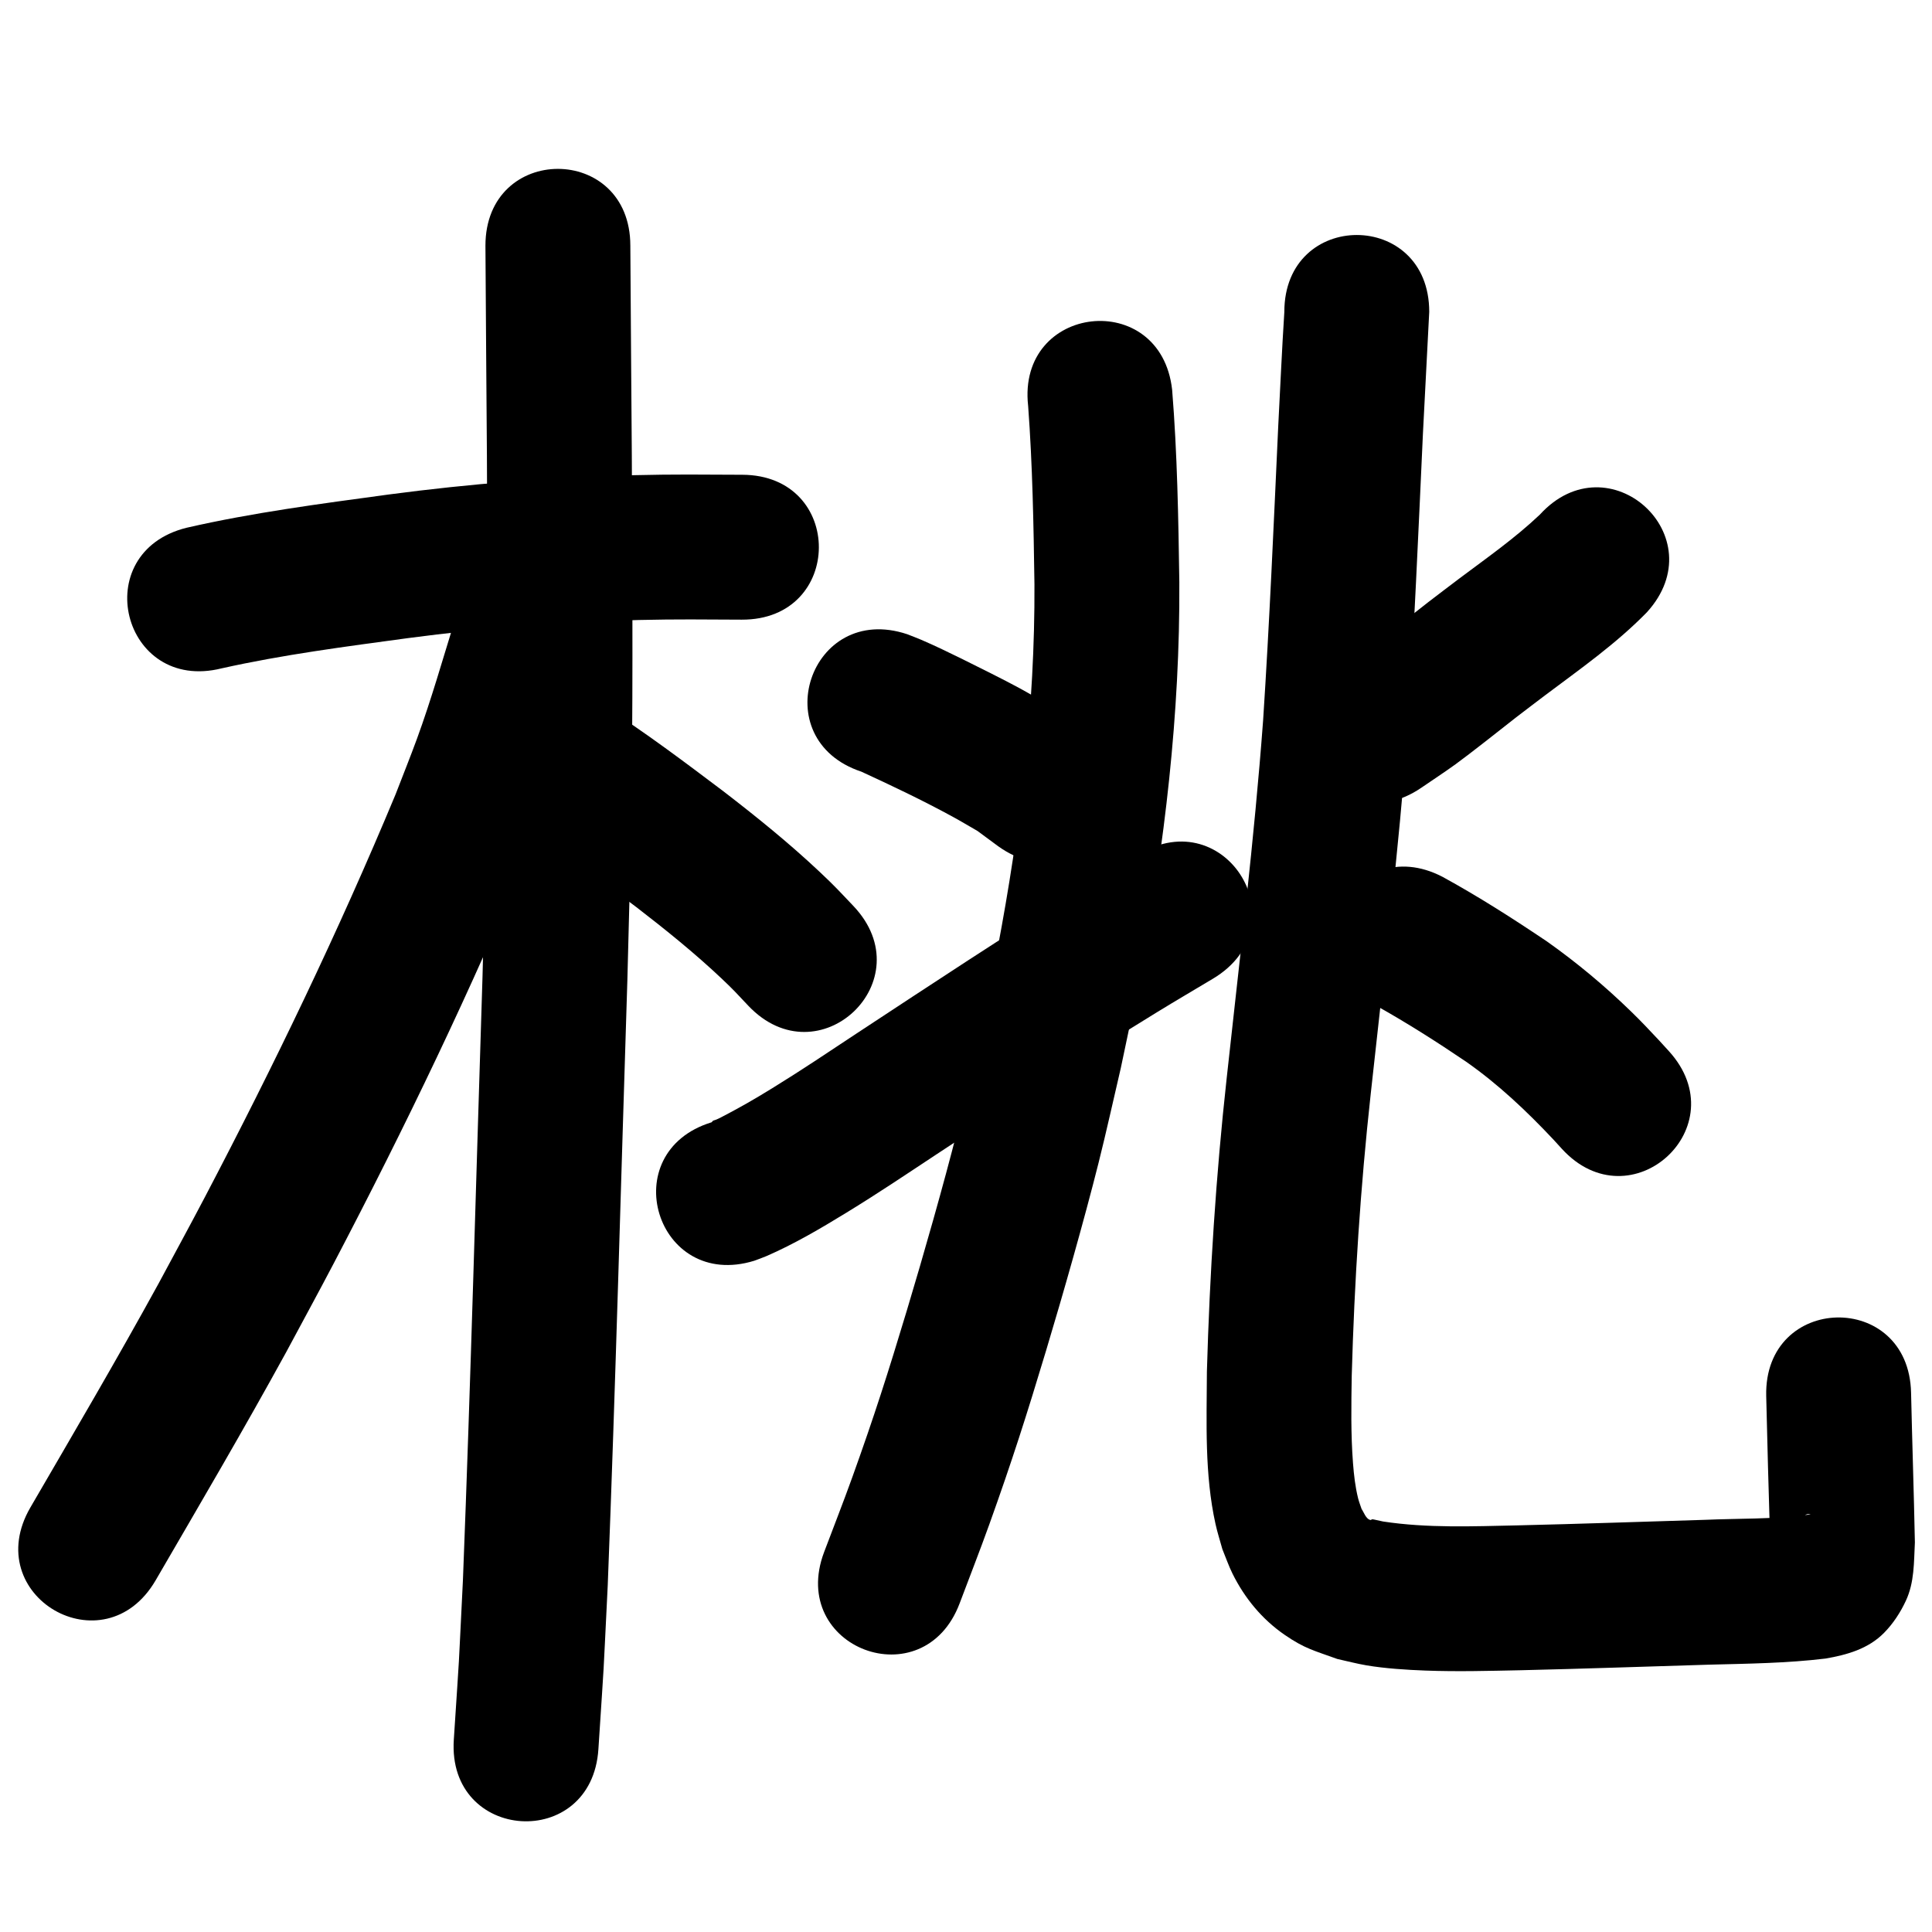 <?xml version="1.0" ?>
<svg xmlns="http://www.w3.org/2000/svg" width="1000" height="1000">
<path d="m 114.691,345.946 c 31.82,-7.111 64.227,-11.273 96.508,-15.664 39.663,-5.242 79.579,-8.461 119.577,-9.376 19.848,-0.454 33.534,-0.263 53.117,-0.168 53.032,0.249 53.385,-74.75 0.353,-74.999 v 0 c -20.821,-0.094 -34.979,-0.293 -56.144,0.214 -42.487,1.018 -84.887,4.44 -127.019,10.014 -34.981,4.766 -70.099,9.314 -104.543,17.208 -51.456,12.835 -33.304,85.606 18.152,72.77 z"/>
<path d="m 251.261,127.184 c 0.176,36.321 0.543,72.641 0.765,108.961 0.196,55.602 0.646,111.208 -0.056,166.809 -0.534,42.34 -1.127,59.838 -2.223,102.532 -3.323,104.072 -6.05,208.163 -10.129,312.209 -2.808,56.361 -1.215,28.758 -4.728,82.811 -3.433,52.922 71.409,57.777 74.843,4.855 v 0 c 3.591,-55.443 1.967,-27.201 4.828,-84.73 4.089,-104.384 6.833,-208.812 10.162,-313.222 1.113,-43.397 1.705,-60.84 2.246,-103.9 0.703,-55.939 0.256,-111.882 0.056,-167.822 -0.221,-36.168 -0.585,-72.335 -0.764,-108.503 0,-53.033 -75,-53.033 -75,0 z"/>
<path d="m 235.531,320.659 c -6.393,20.649 -12.289,41.434 -19.723,61.755 -3.529,9.649 -7.379,19.177 -11.069,28.766 -29.574,71.054 -63.03,140.429 -98.765,208.575 -7.863,14.994 -15.993,29.846 -23.99,44.769 -21.386,38.963 -43.9,77.287 -66.237,115.707 -26.655,45.848 38.183,83.544 64.838,37.696 v 0 c 22.774,-39.173 45.725,-78.25 67.51,-117.987 8.203,-15.316 16.542,-30.56 24.608,-45.948 36.971,-70.533 71.559,-142.355 102.055,-215.938 4.008,-10.468 8.19,-20.87 12.025,-31.403 6.767,-18.585 12.345,-37.454 17.996,-56.385 0.855,-2.862 1.819,-5.692 2.646,-8.562 0.602,-2.087 1.094,-4.204 1.641,-6.306 10.423,-51.999 -63.114,-66.739 -73.537,-14.74 z"/>
<path d="m 275.318,430.481 c 18.48,12.339 36.291,25.644 54.023,39.024 15.229,11.747 30.248,23.839 44.238,37.058 6.27,5.924 8.051,7.971 13.723,13.989 36.483,38.49 90.916,-13.105 54.433,-51.595 v 0 c -7.545,-7.927 -9.421,-10.1 -17.708,-17.892 -15.69,-14.752 -32.47,-28.307 -49.523,-41.437 -20.202,-15.233 -40.454,-30.492 -61.77,-44.146 -45.962,-26.457 -83.378,38.543 -37.416,65 z"/>
<path d="m 532.16,210.045 c 2.288,30.744 2.82,61.582 3.271,92.395 0.309,63.397 -7.337,126.628 -19.145,188.845 -2.946,15.522 -6.412,30.941 -9.618,46.412 -3.699,15.722 -7.147,31.505 -11.097,47.165 -7.079,28.061 -17.774,65.495 -26.126,93.231 -9.778,32.47 -16.928,54.915 -28.34,86.65 -4.661,12.963 -9.71,25.783 -14.565,38.674 -18.673,49.637 51.525,76.044 70.197,26.407 v 0 c 5.1,-13.573 10.404,-27.071 15.301,-40.719 11.77,-32.806 19.345,-56.562 29.418,-90.05 8.831,-29.361 19.662,-67.373 27.126,-97.036 4.106,-16.316 7.689,-32.759 11.533,-49.138 3.366,-16.318 7.008,-32.581 10.097,-48.954 12.595,-66.756 20.602,-134.591 20.21,-202.595 -0.496,-33.212 -1.045,-66.464 -3.724,-99.587 -5.869,-52.707 -80.409,-44.407 -74.539,8.301 z"/>
<path d="m 445.856,399.419 c 15.838,7.285 31.621,14.807 46.938,23.145 4.438,2.416 8.768,5.024 13.152,7.537 3.579,2.644 7.158,5.288 10.738,7.931 43.122,30.87 86.779,-30.114 43.657,-60.984 v 0 c -5.747,-4.033 -11.494,-8.065 -17.241,-12.098 -5.28,-2.999 -10.503,-6.099 -15.839,-8.997 -6.889,-3.742 -21.489,-11.048 -28.808,-14.646 -6.677,-3.283 -14.61,-7.148 -21.541,-10.119 -2.436,-1.044 -4.925,-1.958 -7.388,-2.936 -50.323,-16.737 -73.992,54.43 -23.669,71.167 z"/>
<path d="m 390.36,652.577 c 2.156,-0.825 4.351,-1.553 6.468,-2.474 14.225,-6.189 27.822,-14.188 41.017,-22.265 17.045,-10.433 30.047,-19.239 46.875,-30.347 37.934,-24.907 75.734,-50.069 114.447,-73.761 9.526,-5.83 19.163,-11.476 28.745,-17.215 45.493,-27.257 6.946,-91.593 -38.547,-64.336 v 0 c -9.985,5.985 -20.027,11.876 -29.956,17.956 -39.239,24.026 -77.568,49.517 -116.019,74.771 -15.528,10.259 -27.916,18.644 -43.585,28.295 -10.162,6.259 -16.219,9.69 -26.227,14.944 -5.344,2.806 -3.818,1.042 -5.23,2.735 -50.698,15.564 -28.686,87.262 22.011,71.697 z"/>
<path d="m 796.99,266.396 c -12.902,12.235 -27.541,22.462 -41.734,33.105 -5.369,4.026 -10.683,8.126 -16.024,12.189 -6.556,5.144 -24.316,19.194 -31.38,24.292 -4.719,3.406 -9.633,6.535 -14.449,9.803 -43.797,29.905 -1.505,91.844 42.292,61.938 v 0 c 5.887,-4.041 11.875,-7.939 17.662,-12.123 7.35,-5.314 24.072,-18.556 31.292,-24.225 5.052,-3.846 10.078,-7.728 15.157,-11.539 18.09,-13.572 36.772,-26.68 52.623,-42.927 35.718,-39.202 -19.722,-89.714 -55.439,-50.512 z"/>
<path d="m 712.061,520.395 c 16.016,8.942 31.518,18.797 46.701,29.08 16.679,11.658 31.445,25.637 45.345,40.422 1.417,1.555 2.833,3.111 4.25,4.666 35.741,39.18 91.15,-11.365 55.409,-50.545 v 0 c -1.694,-1.855 -3.388,-3.709 -5.082,-5.564 -5.501,-5.824 -8.651,-9.269 -14.553,-15.008 -13.509,-13.137 -28.008,-25.245 -43.395,-36.125 -17.571,-11.836 -35.455,-23.269 -54.044,-33.452 -47.041,-24.488 -81.672,42.037 -34.631,66.526 z"/>
<path d="m 664.774,161.414 c -1.269,19.683 -2.118,39.403 -3.16,59.102 -2.34,50.784 -4.514,101.568 -7.826,152.3 -4.597,61.969 -12.186,123.659 -18.876,185.422 -5.552,50.397 -8.778,100.997 -10.222,151.667 -0.11,26.295 -1.268,53.134 4.475,79.01 0.967,4.358 2.352,8.613 3.529,12.919 1.744,4.216 3.207,8.559 5.232,12.647 6.278,12.68 15.271,23.615 26.967,31.682 10.53,7.262 15.472,8.214 27.315,12.528 5.027,1.099 10.007,2.437 15.08,3.296 9.615,1.628 20.778,2.336 30.499,2.698 16.416,0.612 32.85,0.169 49.265,-0.169 32.53,-0.754 65.049,-1.91 97.573,-2.884 20.127,-0.518 40.284,-0.748 60.292,-3.167 11.022,-1.91 22.075,-4.964 30.313,-13.35 4.663,-4.747 8.405,-10.481 11.221,-16.51 4.513,-9.659 4.153,-20.004 4.691,-30.252 -0.513,-25.836 -1.396,-51.663 -1.973,-77.499 -1.186,-53.02 -76.167,-51.343 -74.981,1.677 v 0 c 0.549,24.513 1.264,49.019 1.989,73.527 0.057,1.556 -1.139,3.826 0.17,4.667 1.077,0.692 1.113,-2.329 1.907,-3.332 7.108,-8.991 6.578,-8.972 16.477,-13.403 0.7,-0.313 1.508,-0.419 2.273,-0.364 0.498,0.036 -0.957,0.283 -1.436,0.424 -17.615,2.361 -35.471,1.841 -53.189,2.615 -32.295,0.967 -64.585,2.114 -96.886,2.866 -23.172,0.487 -46.587,1.49 -69.585,-1.998 -1.256,-0.272 -2.508,-0.566 -3.768,-0.817 -0.642,-0.128 -1.284,-0.33 -1.939,-0.321 -0.279,0.004 -0.48,0.402 -0.755,0.359 -2.428,-0.374 -3.578,-4.167 -4.698,-5.73 -0.596,-1.829 -1.322,-3.621 -1.787,-5.487 -1.481,-5.941 -2.172,-12.044 -2.642,-18.133 -1.166,-15.096 -0.904,-30.259 -0.66,-45.381 1.365,-48.681 4.489,-97.293 9.816,-145.711 6.803,-62.827 14.521,-125.579 19.153,-188.618 3.324,-51.039 5.541,-102.129 7.88,-153.221 1.111,-21.019 2.153,-42.043 3.264,-63.061 0,-53.033 -75,-53.033 -75,0 z"/>
</svg>
